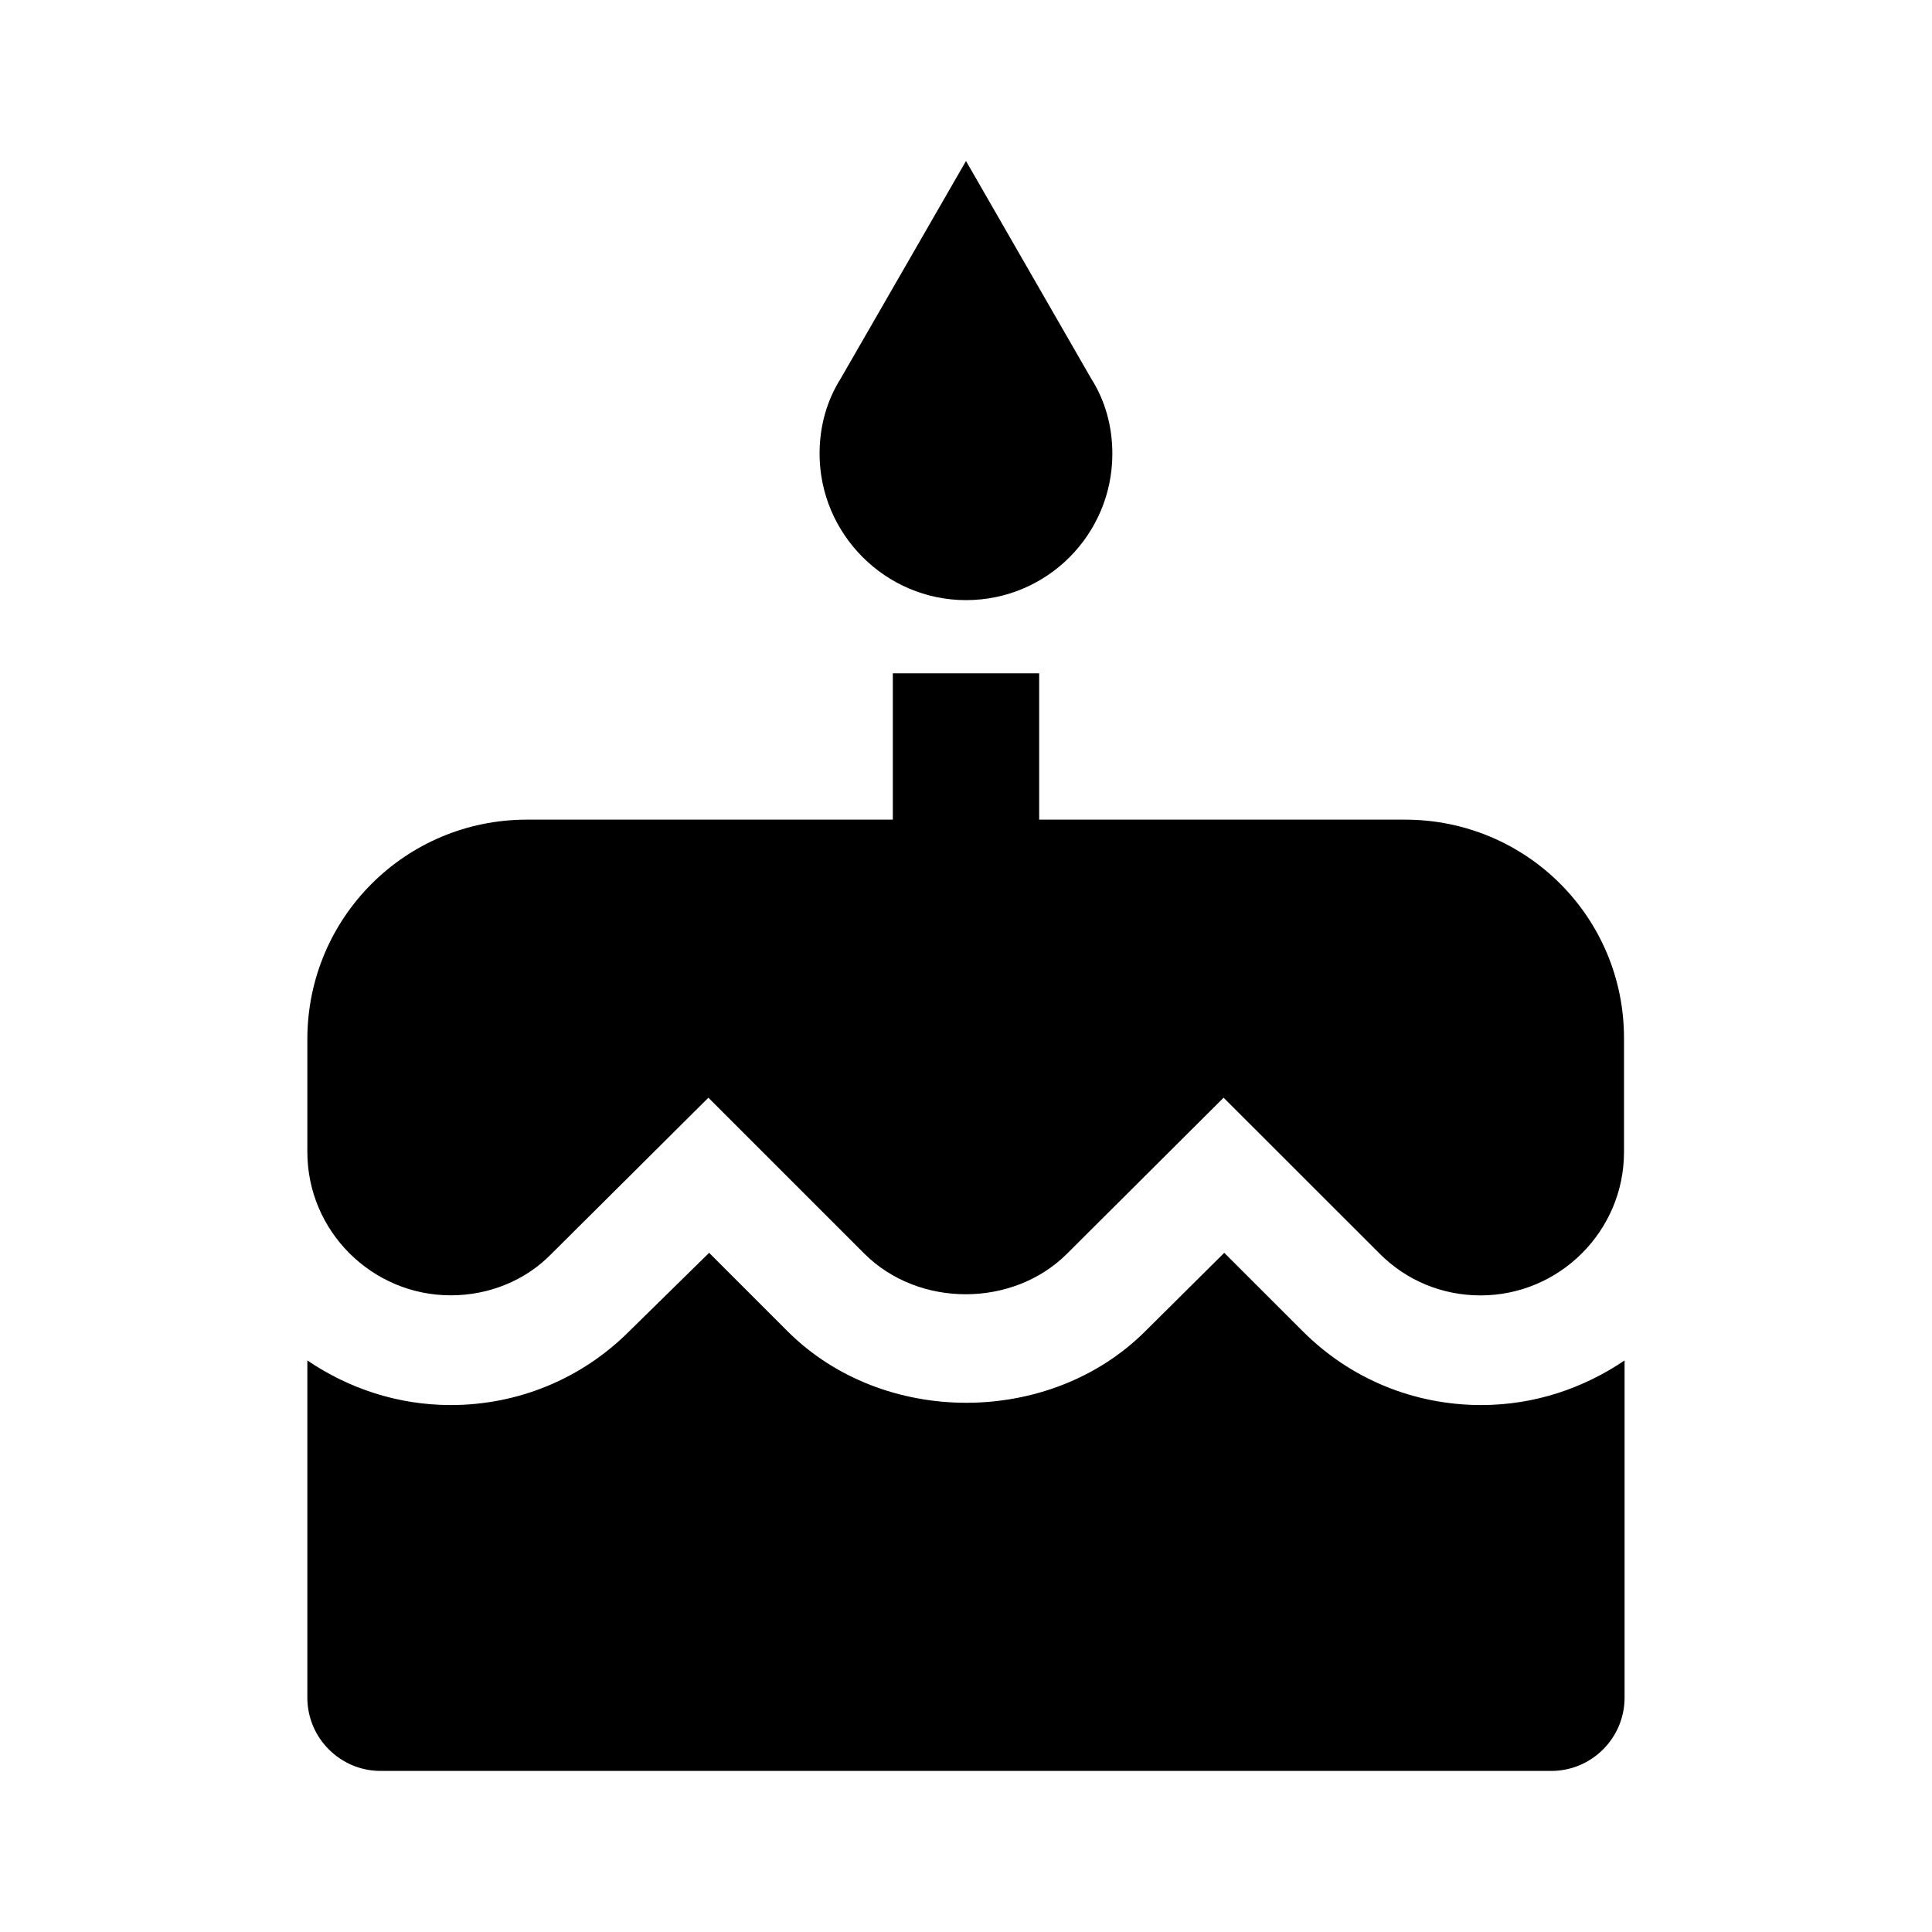 <svg version="1.1" id="icon_cake" xmlns="http://www.w3.org/2000/svg" xmlns:xlink="http://www.w3.org/1999/xlink" x="0px" y="0px"
	 width="24px" height="24px" viewBox="0 0 24 24" enable-background="new 0 0 24 24" xml:space="preserve">
<path d="M12,7.455c1.009,0,1.818-0.818,1.818-1.818c0-0.345-0.091-0.664-0.264-0.936L12,2l-1.555,2.7
	c-0.172,0.272-0.264,0.591-0.264,0.936C10.182,6.636,11,7.455,12,7.455z M16.182,16.536l-0.974-0.973l-0.98,0.973
	c-1.182,1.182-3.255,1.191-4.446,0l-0.973-0.973l-0.991,0.973c-0.591,0.592-1.382,0.918-2.218,0.918
	c-0.664,0-1.273-0.209-1.782-0.554v4.19c0,0.5,0.409,0.909,0.909,0.909h14.545c0.5,0,0.909-0.409,0.909-0.909V16.9
	c-0.51,0.345-1.118,0.554-1.781,0.554C17.563,17.454,16.772,17.128,16.182,16.536z M17.454,10.182h-4.545V8.364h-1.818v1.818H6.545
	c-1.509,0-2.727,1.218-2.727,2.728v1.4c0,0.981,0.8,1.781,1.782,1.781c0.473,0,0.927-0.182,1.254-0.519L8.8,13.636l1.937,1.937
	c0.673,0.673,1.846,0.673,2.519,0l1.944-1.937l1.938,1.937c0.336,0.337,0.781,0.519,1.254,0.519c0.981,0,1.782-0.8,1.782-1.781v-1.4
	C20.182,11.4,18.964,10.182,17.454,10.182z"/>
</svg>
